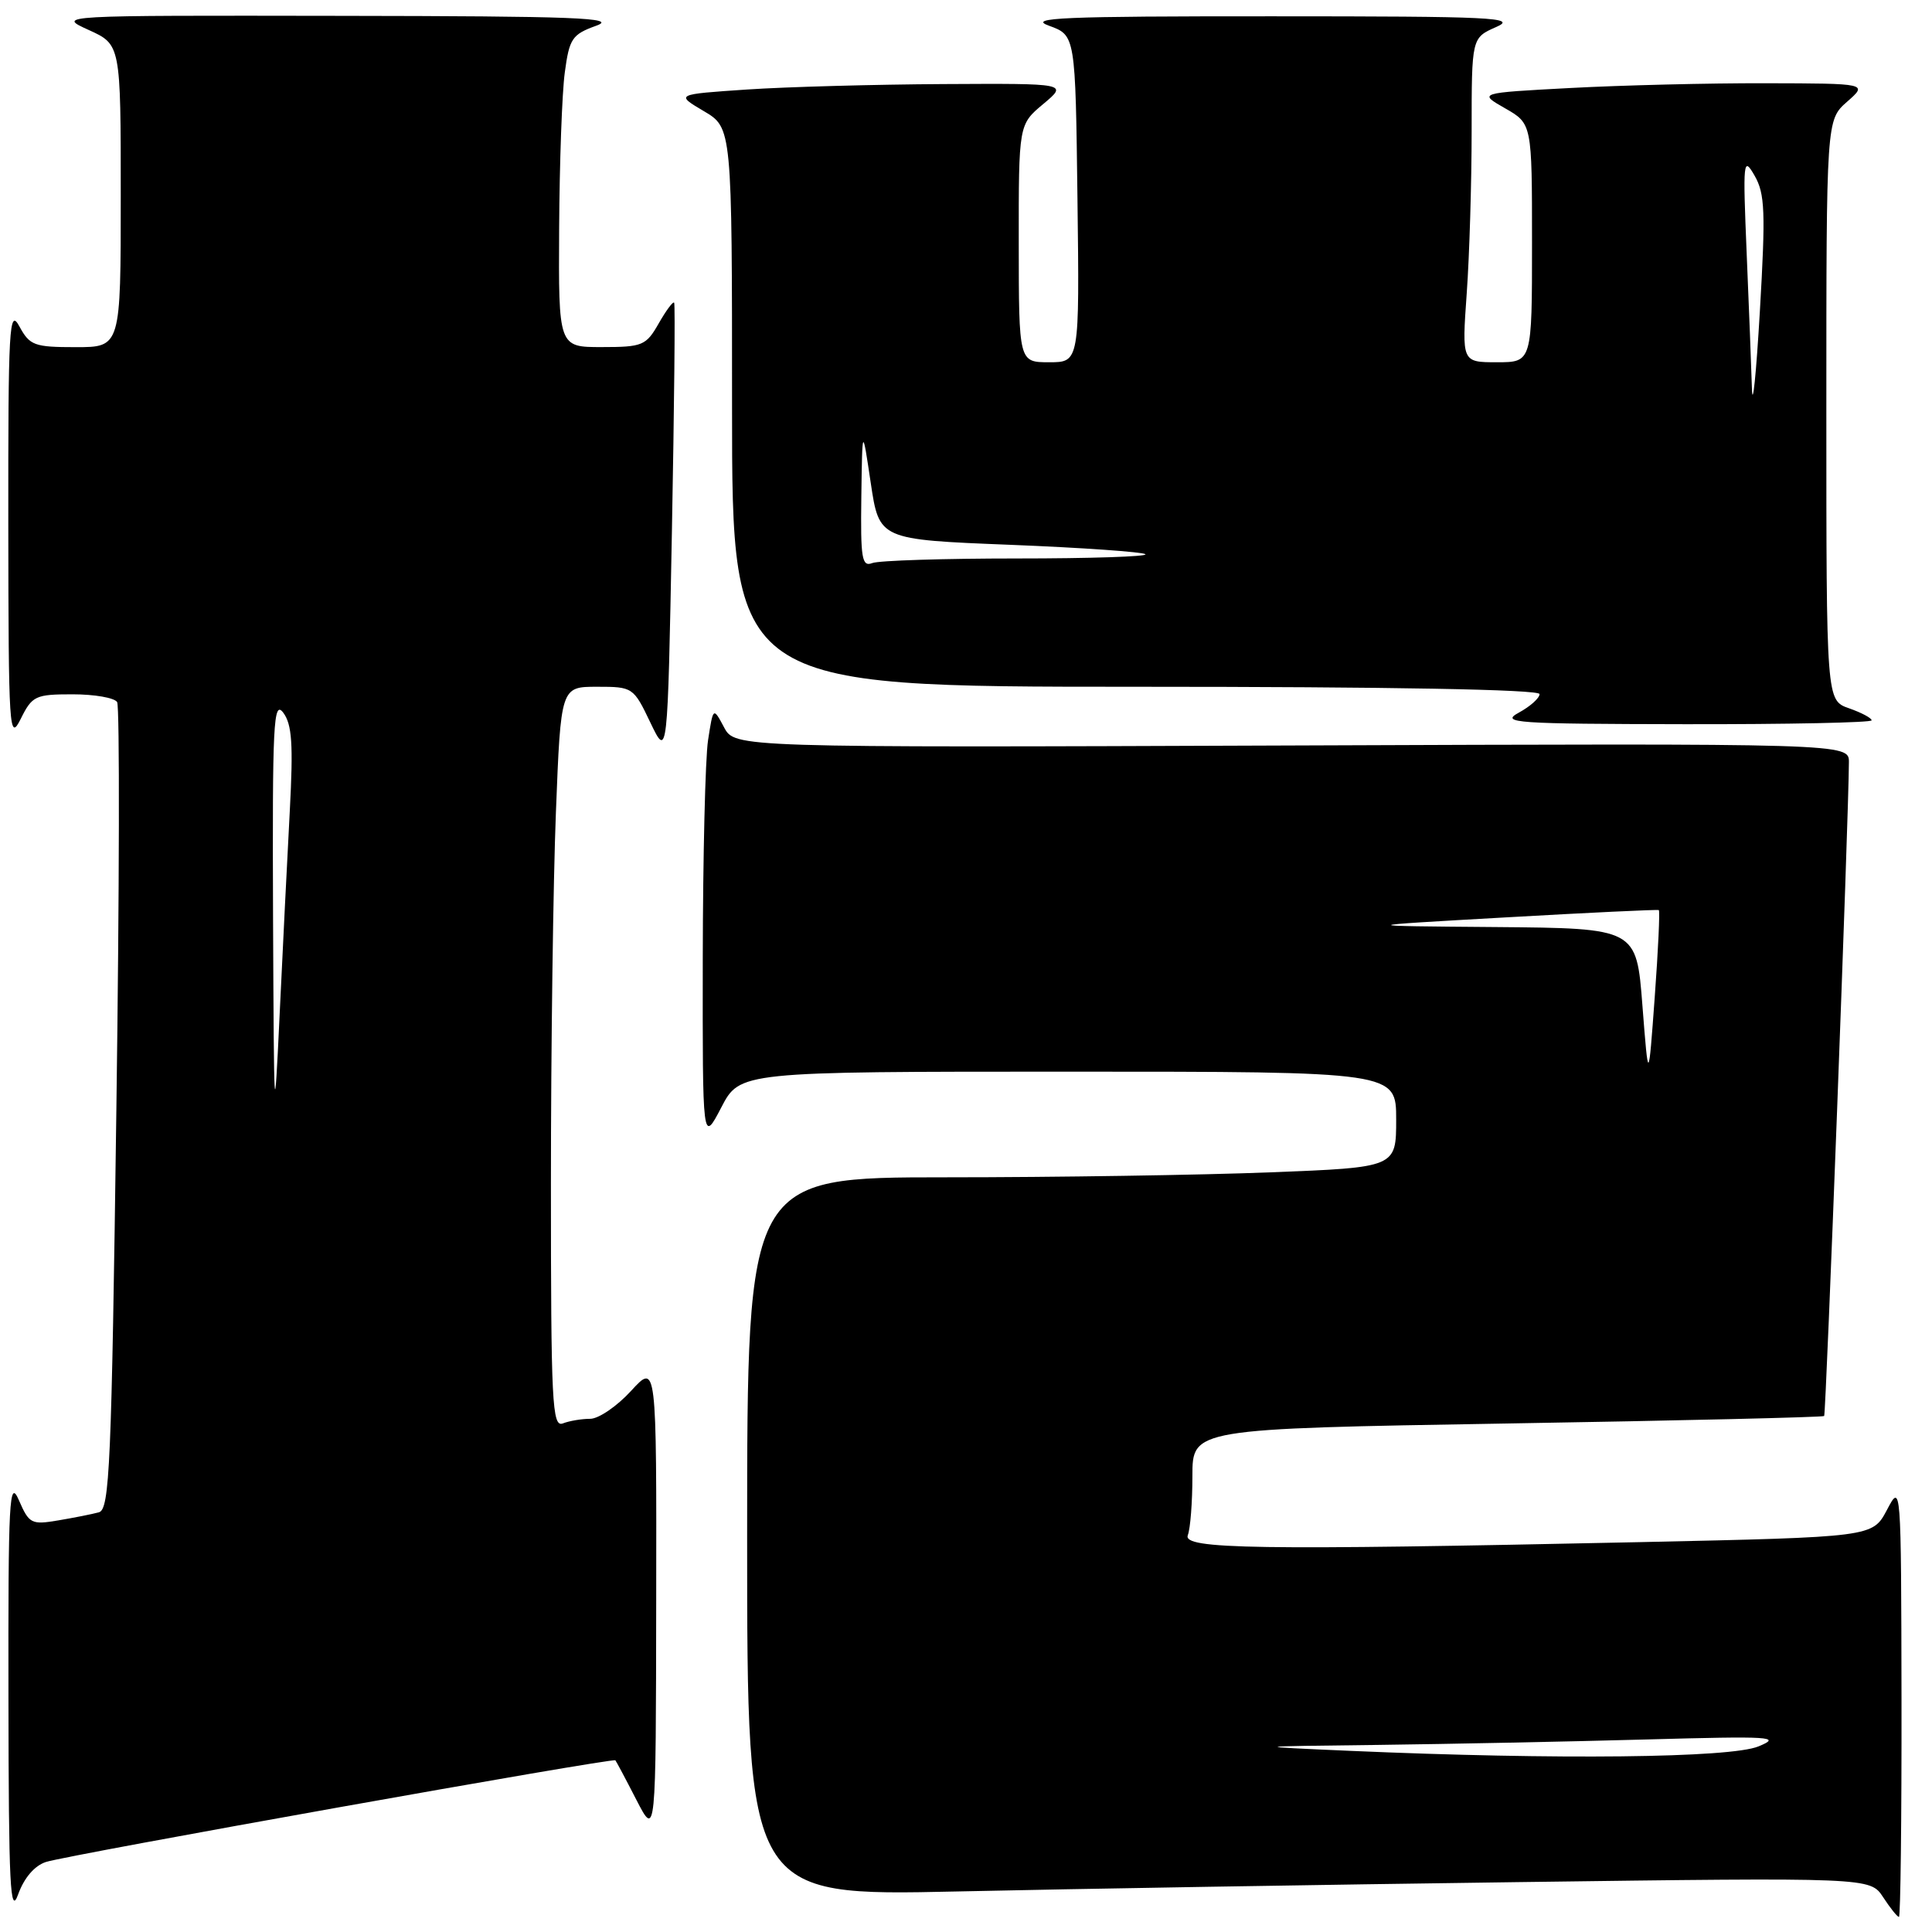 <?xml version="1.0" encoding="UTF-8" standalone="no"?>
<!DOCTYPE svg PUBLIC "-//W3C//DTD SVG 1.1//EN" "http://www.w3.org/Graphics/SVG/1.1/DTD/svg11.dtd" >
<svg xmlns="http://www.w3.org/2000/svg" xmlns:xlink="http://www.w3.org/1999/xlink" version="1.1" viewBox="0 0 256 256">
 <g >
 <path fill="currentColor"
d=" M 6.09 246.72 C 8.98 245.79 81.24 232.89 81.54 233.25 C 81.66 233.39 82.92 235.75 84.33 238.50 C 86.91 243.50 86.91 243.50 86.95 212.05 C 87.00 180.61 87.00 180.61 83.62 184.30 C 81.75 186.34 79.32 188.00 78.20 188.00 C 77.08 188.00 75.45 188.27 74.58 188.61 C 73.16 189.15 73.00 185.94 73.00 156.77 C 73.00 138.92 73.30 116.82 73.66 107.66 C 74.31 91.00 74.31 91.00 79.11 91.00 C 83.85 91.00 83.94 91.06 86.18 95.75 C 88.46 100.50 88.46 100.50 89.03 70.50 C 89.34 54.00 89.48 40.33 89.33 40.11 C 89.18 39.90 88.26 41.14 87.28 42.86 C 85.61 45.79 85.14 45.99 79.75 45.99 C 74.00 46.00 74.00 46.00 74.09 30.25 C 74.14 21.59 74.47 12.29 74.84 9.59 C 75.44 5.10 75.81 4.56 79.00 3.41 C 81.93 2.36 76.39 2.14 45.00 2.10 C 7.50 2.04 7.50 2.04 11.75 3.97 C 16.00 5.90 16.00 5.90 16.00 25.95 C 16.00 46.00 16.00 46.00 10.03 46.00 C 4.55 46.00 3.94 45.78 2.57 43.25 C 1.22 40.76 1.08 43.24 1.10 69.50 C 1.13 96.90 1.22 98.32 2.75 95.25 C 4.26 92.20 4.69 92.00 9.62 92.00 C 12.52 92.00 15.17 92.46 15.52 93.03 C 15.87 93.59 15.82 117.88 15.42 147.01 C 14.78 194.31 14.53 200.01 13.10 200.39 C 12.22 200.63 9.80 201.11 7.72 201.46 C 4.17 202.06 3.86 201.91 2.51 198.80 C 1.23 195.84 1.08 198.54 1.12 225.00 C 1.15 249.95 1.35 253.96 2.41 251.00 C 3.20 248.82 4.58 247.21 6.09 246.72 Z  M 251.96 225.25 C 251.91 196.50 251.91 196.50 250.02 200.09 C 248.12 203.67 248.12 203.67 217.31 204.34 C 166.27 205.43 156.68 205.28 157.39 203.42 C 157.73 202.55 158.00 199.02 158.00 195.58 C 158.00 189.32 158.00 189.32 199.70 188.62 C 222.64 188.24 241.54 187.79 241.71 187.63 C 241.96 187.37 244.96 108.17 244.99 101.00 C 245.00 98.50 245.00 98.50 171.19 98.78 C 97.37 99.06 97.37 99.06 95.94 96.37 C 94.50 93.68 94.50 93.68 93.82 98.09 C 93.45 100.52 93.14 113.53 93.12 127.00 C 93.09 151.50 93.09 151.50 95.57 146.75 C 98.04 142.00 98.04 142.00 141.52 142.00 C 185.00 142.00 185.00 142.00 185.00 148.34 C 185.00 154.69 185.00 154.69 168.34 155.34 C 159.18 155.70 139.83 156.00 125.34 156.00 C 99.00 156.00 99.00 156.00 99.00 203.62 C 99.00 251.24 99.00 251.24 126.75 250.63 C 142.01 250.29 175.49 249.73 201.15 249.39 C 247.80 248.77 247.80 248.77 249.52 251.38 C 250.46 252.82 251.40 254.00 251.62 254.00 C 251.83 254.00 251.98 241.06 251.96 225.25 Z  M 248.00 95.45 C 248.00 95.14 246.65 94.43 245.00 93.85 C 242.00 92.80 242.00 92.80 242.00 54.35 C 242.00 15.90 242.00 15.90 244.75 13.48 C 247.50 11.06 247.50 11.06 233.91 11.03 C 226.43 11.01 214.81 11.30 208.09 11.66 C 195.86 12.31 195.86 12.31 199.43 14.35 C 203.00 16.39 203.00 16.39 203.00 32.20 C 203.00 48.00 203.00 48.00 198.35 48.00 C 193.70 48.00 193.70 48.00 194.35 38.85 C 194.71 33.81 195.00 24.14 195.00 17.35 C 195.00 5.01 195.00 5.01 198.25 3.58 C 201.14 2.32 197.88 2.16 168.50 2.16 C 140.75 2.15 136.06 2.35 139.00 3.41 C 142.50 4.68 142.50 4.68 142.77 26.34 C 143.04 48.00 143.04 48.00 139.02 48.00 C 135.00 48.00 135.00 48.00 134.99 32.25 C 134.98 16.50 134.98 16.50 138.24 13.78 C 141.50 11.05 141.50 11.05 125.00 11.14 C 115.92 11.19 104.22 11.51 99.00 11.86 C 89.50 12.50 89.50 12.50 93.25 14.72 C 97.00 16.93 97.00 16.93 97.00 53.97 C 97.00 91.00 97.00 91.00 150.50 91.00 C 184.32 91.00 204.00 91.36 204.00 91.97 C 204.00 92.50 202.76 93.61 201.25 94.43 C 198.75 95.79 200.73 95.92 223.25 95.96 C 236.86 95.98 248.00 95.75 248.00 95.45 Z  M 36.18 121.50 C 36.08 95.86 36.23 92.72 37.53 94.43 C 38.69 95.98 38.87 98.58 38.40 107.43 C 38.07 113.52 37.47 125.70 37.05 134.50 C 36.34 149.59 36.30 148.85 36.18 121.50 Z  M 179.00 232.00 C 165.50 231.41 165.50 231.41 182.59 231.21 C 191.99 231.09 207.96 230.77 218.09 230.49 C 234.75 230.03 236.17 230.11 233.00 231.41 C 229.27 232.94 206.36 233.19 179.00 232.00 Z  M 217.63 133.25 C 216.84 123.00 216.84 123.00 198.17 122.84 C 179.50 122.69 179.50 122.69 199.50 121.56 C 210.50 120.93 219.63 120.50 219.80 120.59 C 219.96 120.69 219.72 125.88 219.26 132.13 C 218.43 143.50 218.43 143.50 217.63 133.25 Z  M 114.13 65.86 C 114.26 56.50 114.26 56.50 115.38 64.00 C 116.50 71.50 116.50 71.50 133.86 72.19 C 143.41 72.57 151.47 73.14 151.78 73.44 C 152.08 73.75 144.42 74.00 134.75 74.00 C 125.08 74.00 116.45 74.27 115.58 74.61 C 114.20 75.14 114.02 74.01 114.13 65.86 Z  M 232.14 51.50 C 232.06 48.75 231.74 40.65 231.44 33.50 C 230.93 21.26 230.99 20.66 232.49 23.27 C 233.87 25.67 233.96 28.05 233.19 41.27 C 232.70 49.64 232.23 54.25 232.14 51.50 Z "/>
</g>
</svg>